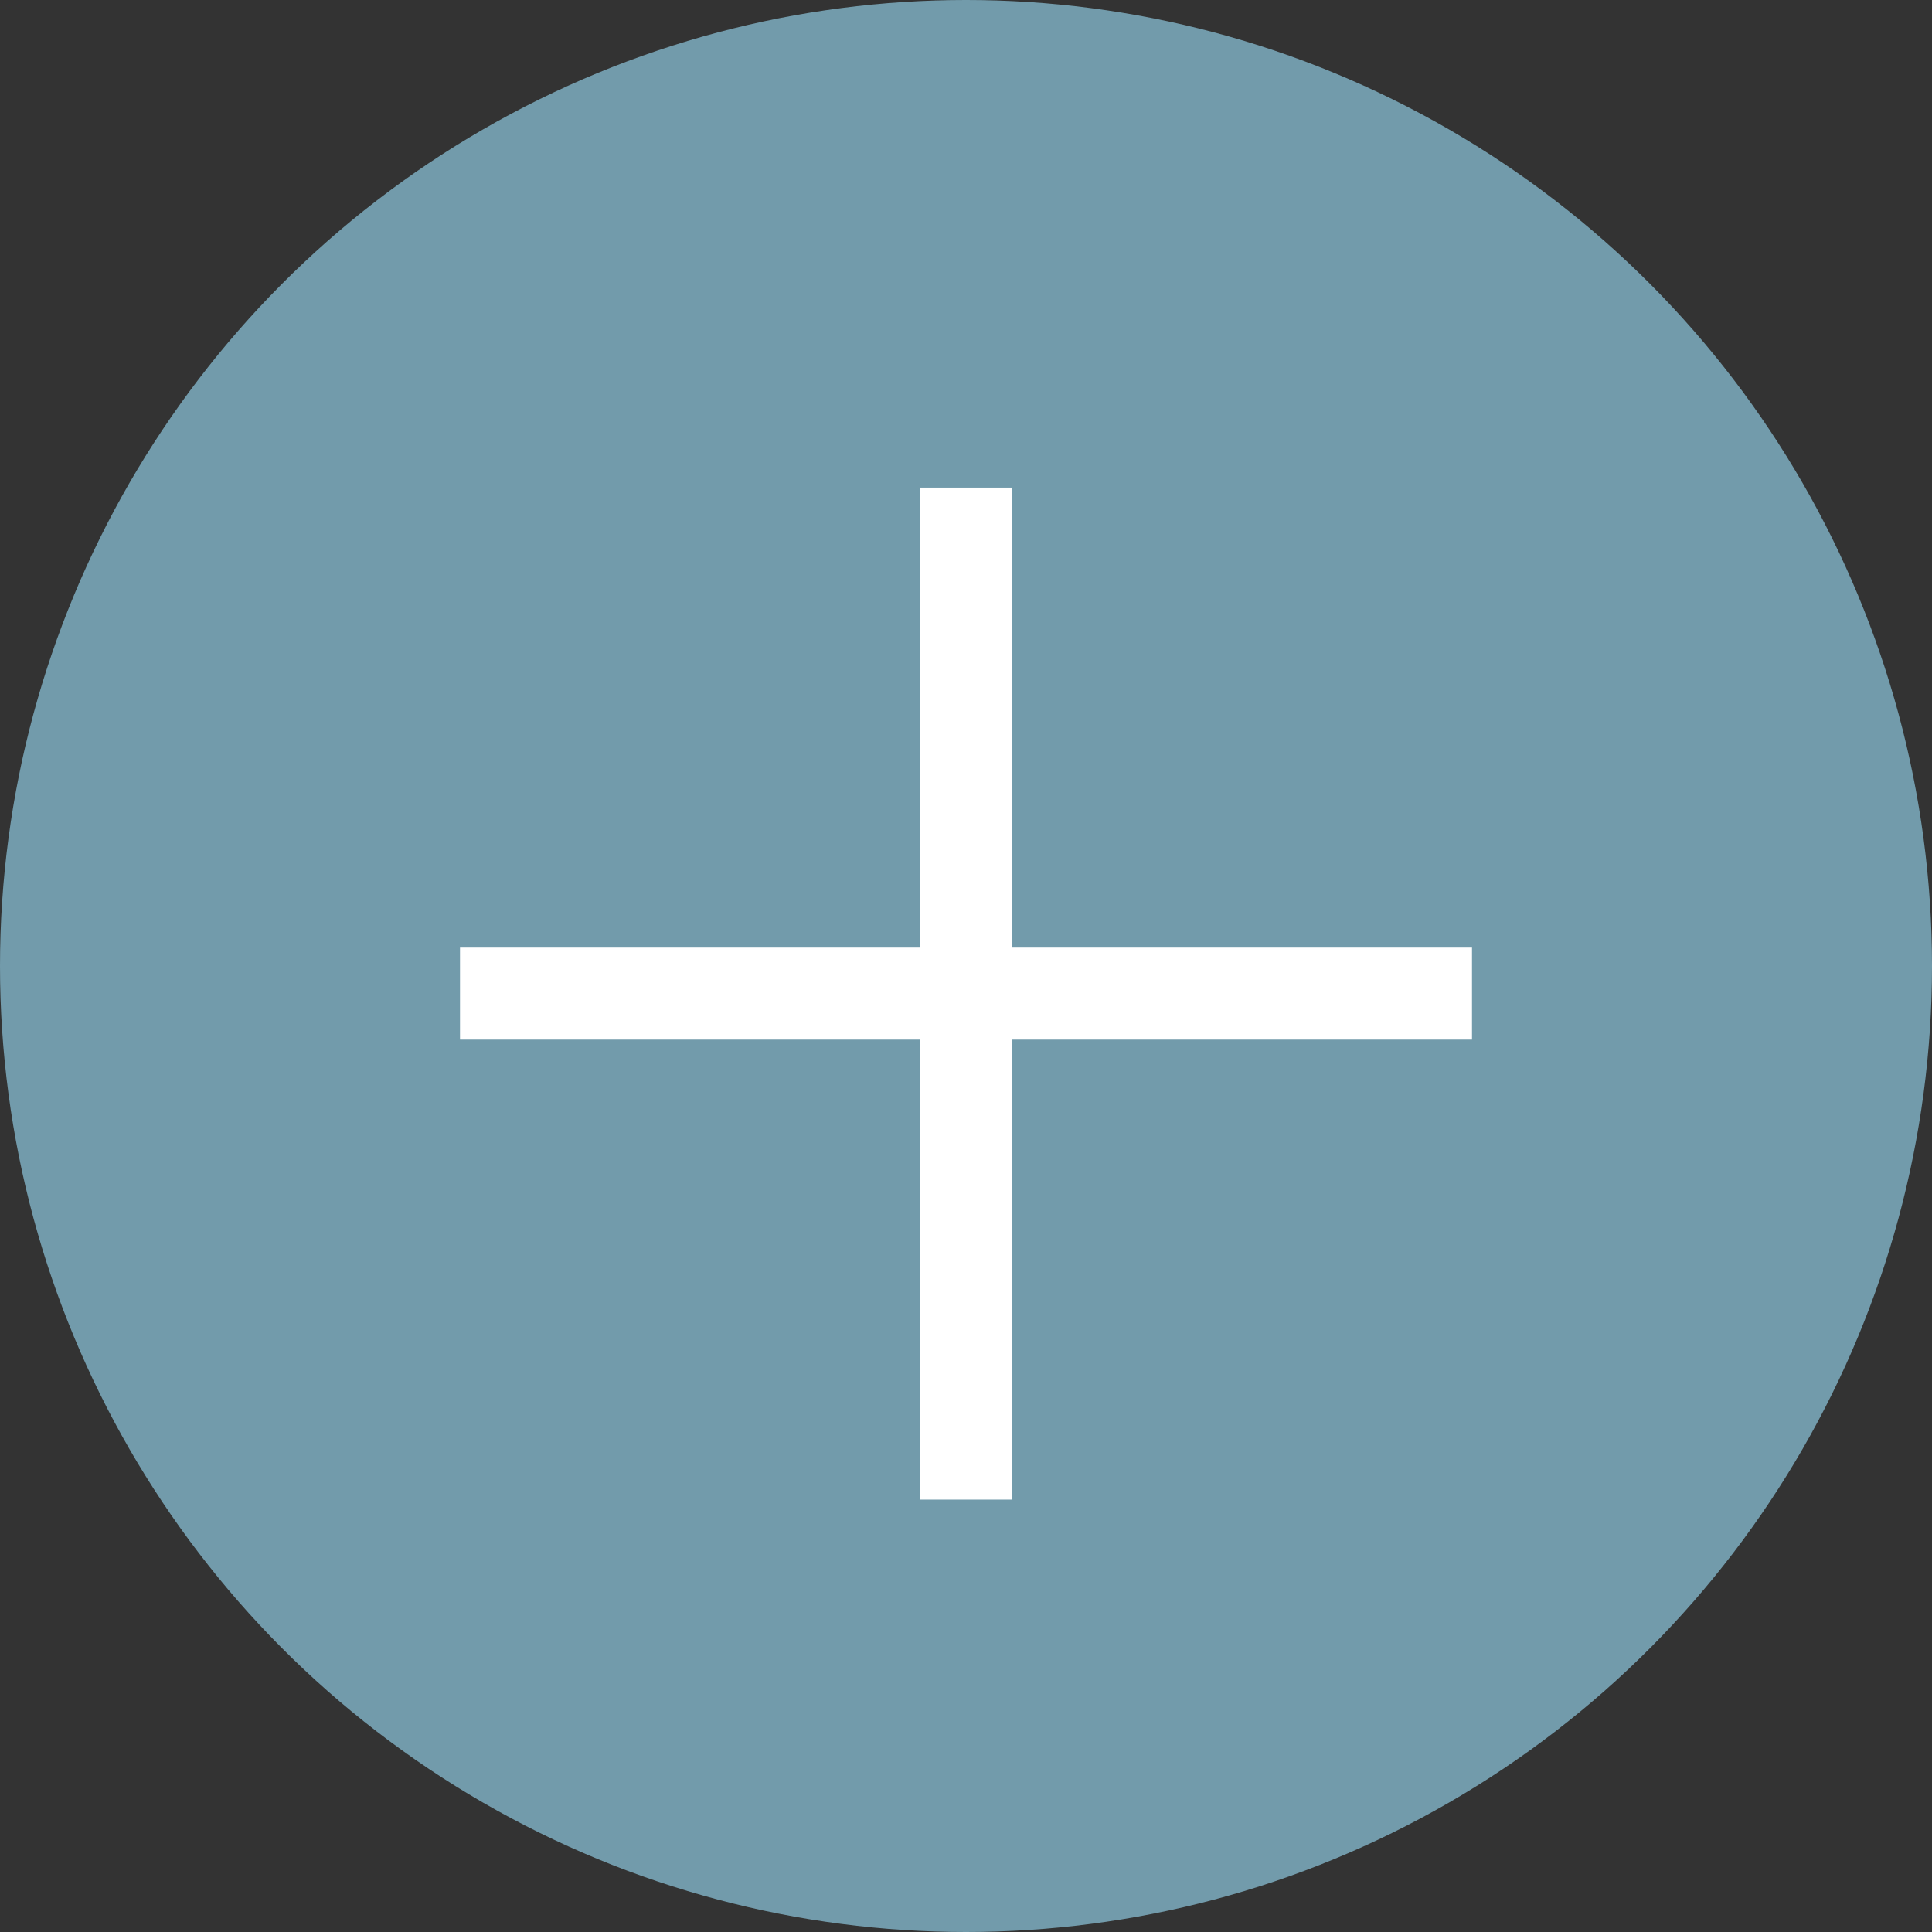 <?xml version="1.0" encoding="utf-8"?>
<!-- Generator: Adobe Illustrator 18.1.0, SVG Export Plug-In . SVG Version: 6.00 Build 0)  -->
<svg version="1.1" id="Layer_1" xmlns="http://www.w3.org/2000/svg" xmlns:xlink="http://www.w3.org/1999/xlink" x="0px" y="0px"
	 width="21px" height="21px" viewBox="0 0 21 21" enable-background="new 0 0 21 21" xml:space="preserve">
<rect x="0" y="0" width="21" height="21" fill="#333333" stroke="none"/>
<g>
	<circle fill="#729BAB" cx="10.5" cy="10.5" r="10.5"/>
	<g>
		<line fill="none" stroke="#FFFFFF" stroke-miterlimit="22.926" x1="16" y1="10.8" x2="5" y2="10.8"/>
		<line fill="none" stroke="#FFFFFF" stroke-miterlimit="22.926" x1="10.5" y1="16.3" x2="10.5" y2="5.3"/>
	</g>
</g>
</svg>
